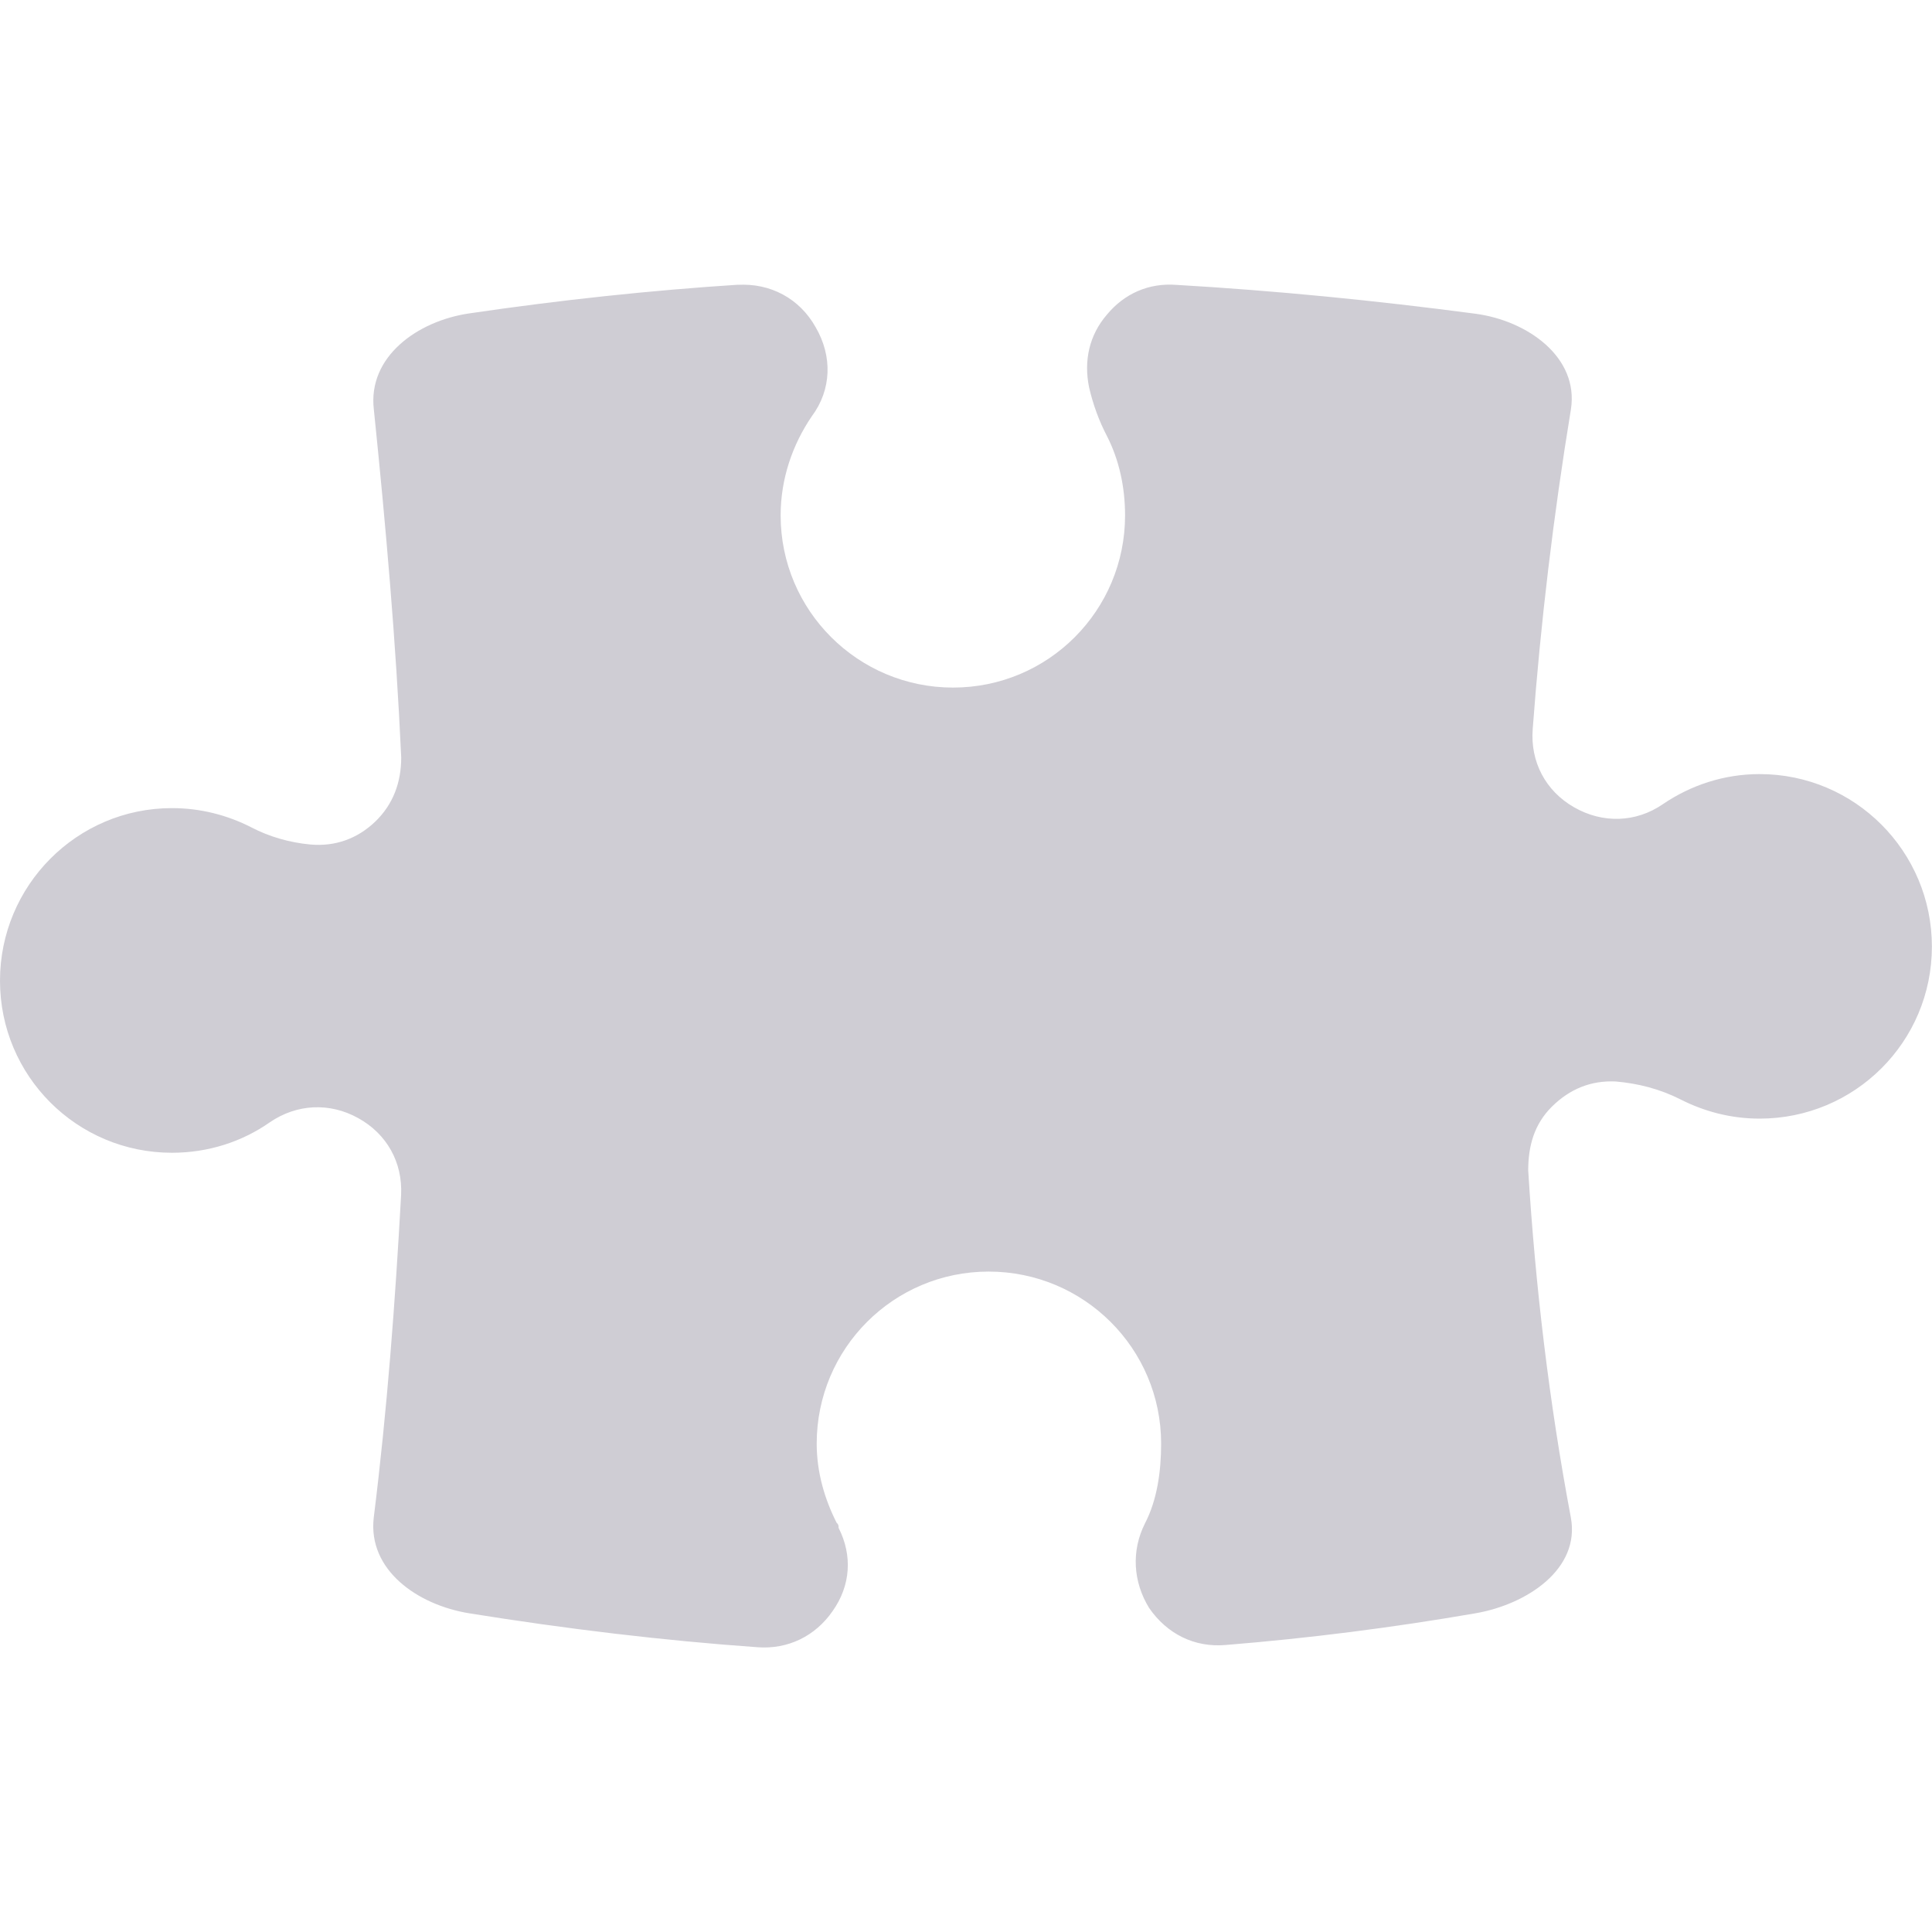 <svg width="18" height="18" viewBox="0 0 18 18" fill="none" xmlns="http://www.w3.org/2000/svg">
<g clip-path="url(#clip0_4417_6275)">
<path fill-rule="evenodd" clip-rule="evenodd" d="M6.901 2.651C6.057 2.705 5.214 2.796 4.371 2.92C3.887 2.991 3.425 3.325 3.483 3.815C3.594 4.896 3.689 5.976 3.738 7.057C3.738 7.29 3.663 7.493 3.497 7.654C3.33 7.814 3.123 7.889 2.891 7.868C2.699 7.85 2.509 7.796 2.341 7.708C2.12 7.595 1.869 7.529 1.602 7.529C0.716 7.529 0 8.251 0 9.137C0 10.023 0.715 10.74 1.602 10.74C1.941 10.74 2.256 10.637 2.514 10.456C2.764 10.285 3.071 10.269 3.337 10.417C3.604 10.564 3.752 10.83 3.737 11.133C3.682 12.135 3.607 13.137 3.482 14.14C3.426 14.628 3.89 14.953 4.373 15.031C5.276 15.176 6.17 15.284 7.059 15.347C7.342 15.368 7.597 15.243 7.758 15.009C7.925 14.773 7.944 14.492 7.813 14.235C7.813 14.217 7.813 14.203 7.795 14.188C7.683 13.967 7.609 13.717 7.609 13.45C7.609 12.564 8.325 11.847 9.211 11.847C10.097 11.847 10.818 12.562 10.818 13.45C10.818 13.711 10.78 13.976 10.668 14.192C10.538 14.449 10.557 14.739 10.706 14.981C10.873 15.223 11.128 15.351 11.419 15.326C12.198 15.263 12.975 15.164 13.745 15.031C14.228 14.948 14.725 14.617 14.635 14.137C14.432 13.059 14.305 11.983 14.238 10.905C14.238 10.676 14.294 10.473 14.46 10.309C14.627 10.145 14.823 10.065 15.054 10.076C15.261 10.094 15.463 10.145 15.657 10.243C15.879 10.356 16.128 10.422 16.394 10.422C17.28 10.422 17.999 9.707 17.999 8.819C17.999 7.933 17.282 7.212 16.394 7.212C16.061 7.212 15.752 7.316 15.493 7.492C15.242 7.665 14.931 7.674 14.665 7.521C14.399 7.369 14.256 7.096 14.28 6.791C14.354 5.799 14.473 4.805 14.636 3.813C14.711 3.329 14.233 2.988 13.747 2.923C12.816 2.8 11.887 2.708 10.958 2.654C10.703 2.635 10.476 2.735 10.314 2.93C10.147 3.123 10.096 3.362 10.147 3.61C10.184 3.77 10.24 3.923 10.314 4.064C10.426 4.284 10.482 4.536 10.482 4.802C10.482 5.688 9.767 6.406 8.879 6.406C7.993 6.406 7.273 5.688 7.273 4.802C7.273 4.46 7.384 4.142 7.563 3.879C7.749 3.63 7.756 3.318 7.6 3.05C7.451 2.782 7.178 2.635 6.87 2.654L6.901 2.651Z" fill="#CFCDD4"/>
</g>
<defs>
<clipPath id="clip0_4417_6275">
<rect width="18" height="18" fill="white"/>
</clipPath>
</defs>
</svg>
